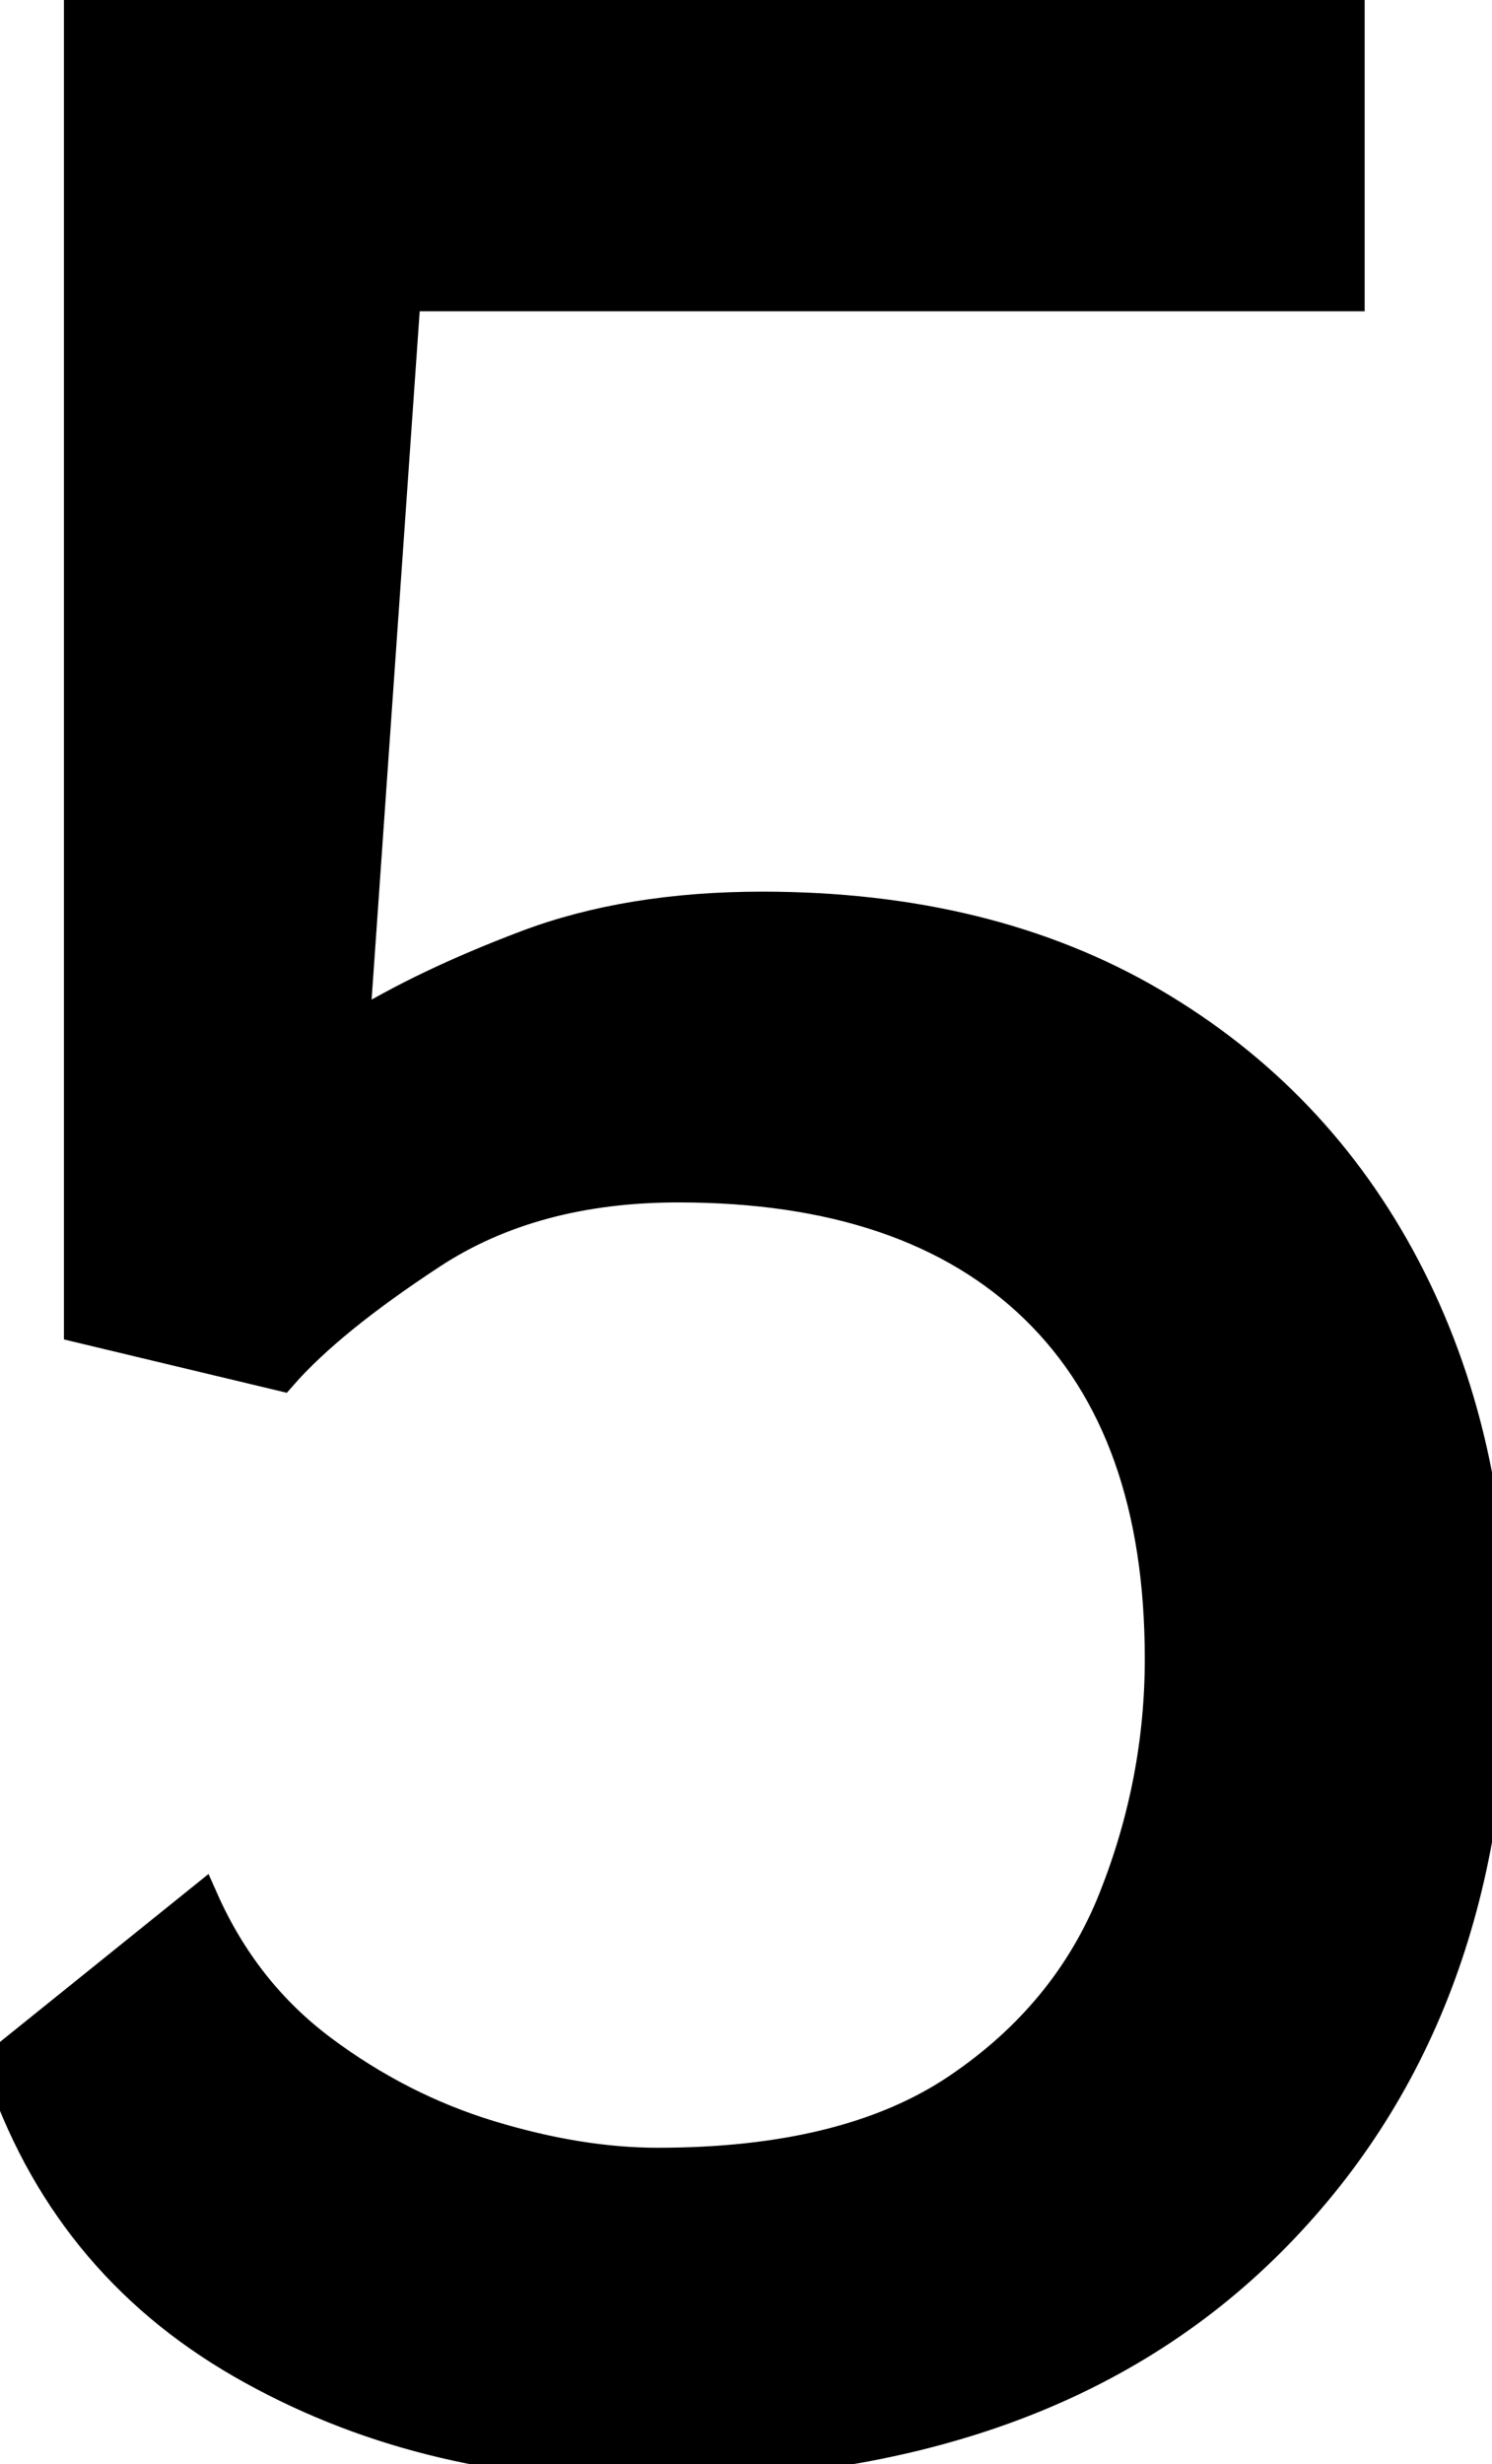 <svg width="42.53" height="70.215" viewBox="0 0 42.53 70.215" xmlns="http://www.w3.org/2000/svg"><g id="svgGroup" stroke-linecap="round" fill-rule="evenodd" font-size="9pt" stroke="#000" stroke-width="0.25mm" fill="#000" style="stroke:#000;stroke-width:0.25mm;fill:#000"><path d="M 0 58.789 L 5.762 54.15 Q 6.934 56.787 9.155 58.447 Q 11.377 60.107 13.94 60.889 Q 16.504 61.67 18.75 61.67 Q 24.17 61.67 27.319 59.546 Q 30.469 57.422 31.787 54.102 Q 33.105 50.781 33.105 47.266 Q 33.105 40.723 29.541 37.256 Q 25.977 33.789 19.336 33.789 Q 15.186 33.789 12.28 35.693 Q 9.375 37.598 8.008 39.16 L 2.295 37.793 L 2.295 0 L 38.428 0 L 38.428 8.398 L 11.523 8.398 L 10.059 29.346 Q 12.109 28.076 15.015 26.978 Q 17.92 25.879 21.729 25.879 Q 28.174 25.879 32.837 28.613 Q 37.5 31.348 40.015 36.133 Q 42.529 40.918 42.529 47.07 Q 42.529 57.52 36.157 63.867 Q 29.785 70.215 18.457 70.215 Q 11.963 70.215 6.909 67.31 Q 1.855 64.404 0 58.789 Z" vector-effect="non-scaling-stroke"/></g></svg>